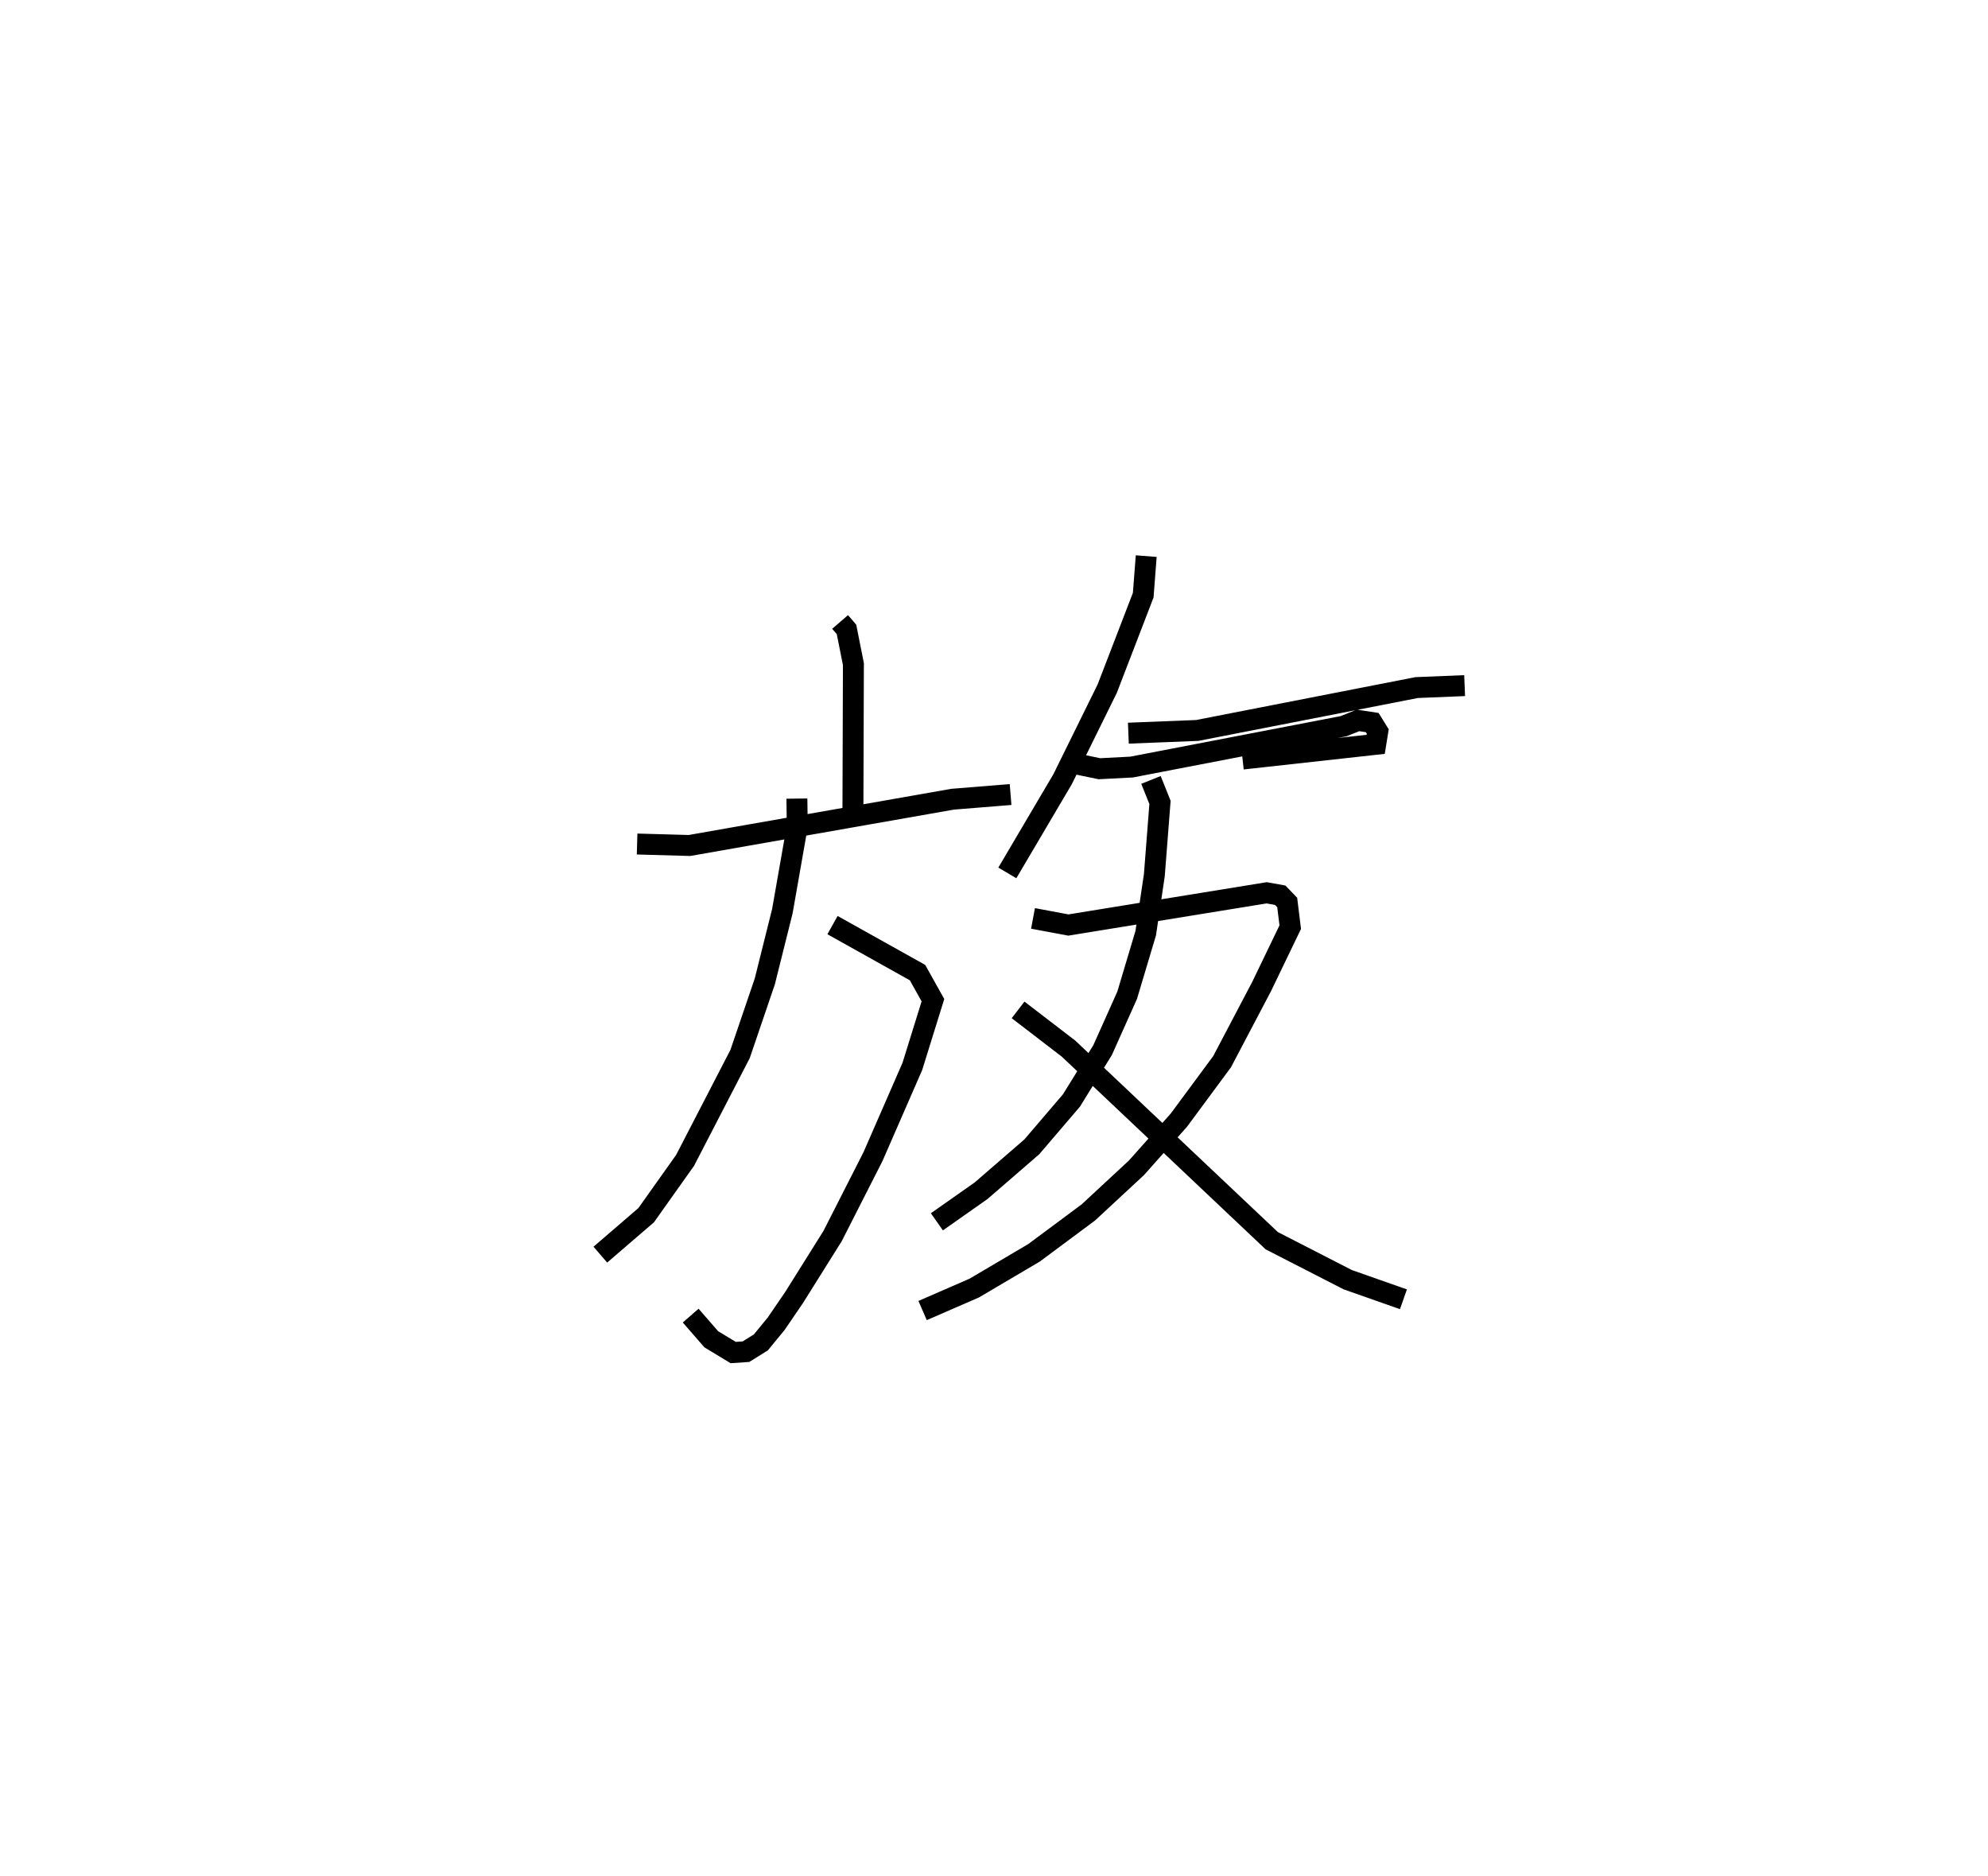 <?xml version="1.0" encoding="utf-8" ?>
<svg baseProfile="full" height="89.606" version="1.1" width="94.966" xmlns="http://www.w3.org/2000/svg" xmlns:ev="http://www.w3.org/2001/xml-events" xmlns:xlink="http://www.w3.org/1999/xlink"><defs /><rect fill="white" height="89.606" width="94.966" x="0" y="0" /><path d="M25,25 m0.0,0.0 m15.131,4.709 l0.306,0.355 0.33,1.66 l-0.023,6.942 m-10.31,1.65 l2.503,0.07 12.567,-2.21 l2.771,-0.224 m-8.506,6.237 l4.061,2.269 0.736,1.318 l-0.983,3.163 -1.881,4.31 l-1.929,3.793 -1.835,2.929 l-0.857,1.256 -0.734,0.895 l-0.709,0.442 -0.614,0.042 l-1.047,-0.634 -0.983,-1.13 m5.074,-24.696 l0.017,1.325 -0.712,4.055 l-0.837,3.349 -1.182,3.471 l-2.627,5.081 -1.86,2.619 l-2.188,1.884 m26.076,-33.366 l-0.143,1.864 -1.72,4.467 l-2.129,4.32 -2.642,4.481 m5.781,-6.675 l3.291,-0.13 10.481,-2.048 l2.291,-0.093 m-19.125,3.622 l1.677,0.347 1.537,-0.079 l10.12,-1.95 0.699,-0.279 l0.679,0.104 0.264,0.426 l-0.099,0.613 -6.36,0.703 m-4.375,0.997 l0.431,1.074 -0.27,3.474 l-0.412,2.772 -0.886,2.964 l-1.174,2.622 -1.488,2.407 l-1.894,2.214 -2.423,2.097 l-2.111,1.484 m4.592,-14.493 l1.69,0.316 9.472,-1.539 l0.647,0.116 0.334,0.347 l0.145,1.177 -1.371,2.844 l-1.885,3.584 -2.062,2.789 l-2.03,2.28 -2.298,2.132 l-2.591,1.926 -2.857,1.685 l-2.468,1.074 m4.561,-14.361 l2.41,1.85 9.707,9.175 l3.628,1.861 2.663,0.937 " fill="none" stroke="black" stroke-width="1" /></svg>